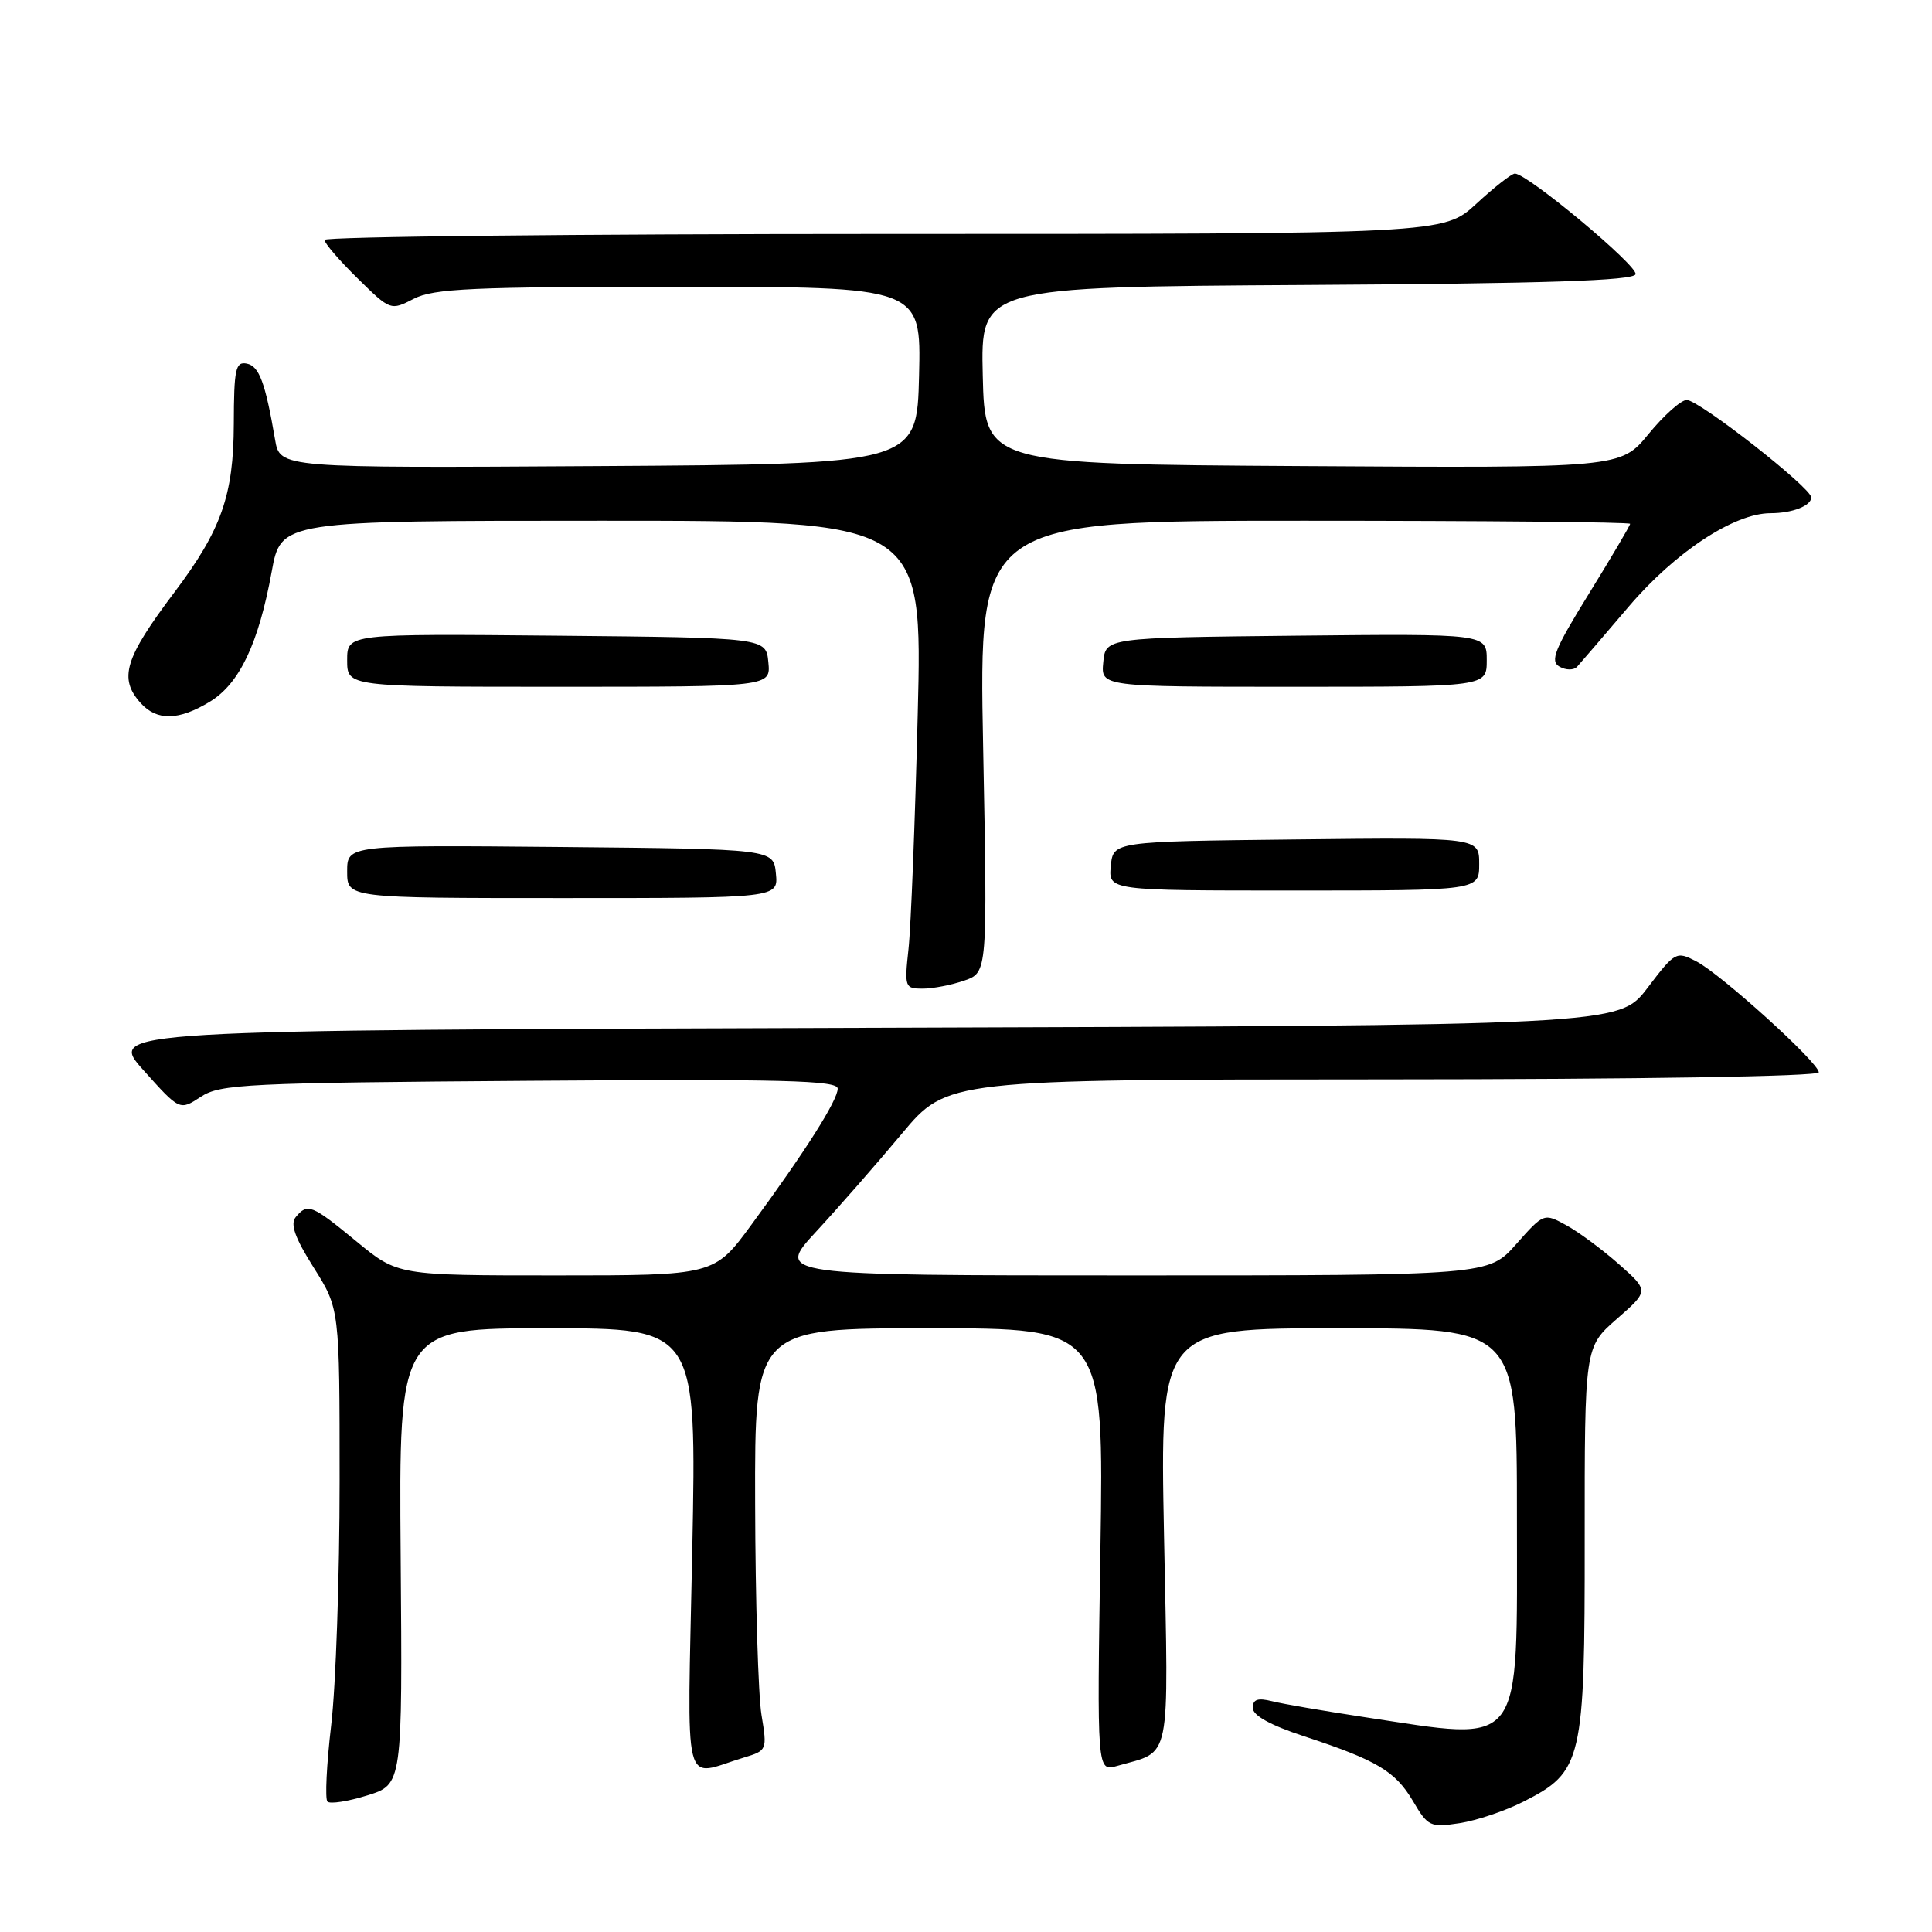 <?xml version="1.0" encoding="UTF-8" standalone="no"?>
<!DOCTYPE svg PUBLIC "-//W3C//DTD SVG 1.1//EN" "http://www.w3.org/Graphics/SVG/1.1/DTD/svg11.dtd" >
<svg xmlns="http://www.w3.org/2000/svg" xmlns:xlink="http://www.w3.org/1999/xlink" version="1.1" viewBox="0 0 256 256">
 <g >
 <path fill="currentColor"
d=" M 201.88 238.72 C 209.68 234.76 210.00 233.40 209.98 204.02 C 209.97 178.50 209.97 178.50 214.23 174.77 C 218.50 171.04 218.50 171.04 214.50 167.50 C 212.30 165.56 209.17 163.24 207.54 162.35 C 204.58 160.73 204.56 160.73 200.90 164.86 C 197.23 169.00 197.23 169.00 150.01 169.00 C 102.78 169.00 102.78 169.00 108.14 163.20 C 111.09 160.01 116.20 154.17 119.50 150.22 C 125.50 143.04 125.50 143.04 183.25 143.02 C 217.33 143.01 241.00 142.63 241.00 142.09 C 241.00 140.81 228.07 129.10 224.78 127.39 C 222.11 126.01 221.97 126.08 218.28 130.93 C 214.50 135.88 214.50 135.88 114.38 136.19 C 14.25 136.50 14.25 136.50 19.03 141.83 C 23.81 147.17 23.81 147.17 26.61 145.33 C 29.19 143.64 32.60 143.48 70.20 143.21 C 103.76 142.97 111.00 143.15 111.00 144.25 C 111.00 145.79 106.70 152.58 99.57 162.28 C 94.64 169.00 94.64 169.00 73.67 169.00 C 52.70 169.00 52.70 169.00 47.24 164.50 C 41.28 159.60 40.75 159.39 39.19 161.27 C 38.43 162.19 39.06 163.99 41.57 167.97 C 45.00 173.41 45.00 173.41 45.00 196.28 C 45.00 208.86 44.50 223.42 43.88 228.63 C 43.27 233.84 43.05 238.38 43.39 238.72 C 43.73 239.07 46.11 238.70 48.67 237.90 C 53.33 236.45 53.33 236.45 53.09 206.23 C 52.85 176.00 52.85 176.00 72.58 176.00 C 92.31 176.00 92.31 176.00 91.73 205.39 C 91.07 238.44 90.30 235.37 98.59 232.88 C 101.63 231.96 101.67 231.89 100.90 227.23 C 100.47 224.63 100.09 212.04 100.06 199.25 C 100.00 176.00 100.00 176.00 123.13 176.00 C 146.27 176.00 146.27 176.00 145.81 205.38 C 145.35 234.76 145.35 234.76 148.04 233.99 C 155.30 231.91 154.84 234.16 154.24 203.52 C 153.70 176.00 153.70 176.00 177.35 176.00 C 201.00 176.00 201.00 176.00 201.00 200.94 C 201.00 232.24 202.14 230.74 180.80 227.53 C 175.47 226.72 169.96 225.78 168.55 225.42 C 166.65 224.95 166.00 225.17 166.00 226.31 C 166.00 227.31 168.33 228.60 172.75 230.05 C 182.46 233.25 184.88 234.68 187.23 238.66 C 189.21 242.03 189.52 242.17 193.41 241.58 C 195.66 241.23 199.47 239.95 201.88 238.72 Z  M 127.78 129.93 C 130.85 128.86 130.85 128.86 130.27 98.93 C 129.69 69.00 129.69 69.00 172.84 69.00 C 196.58 69.00 216.00 69.18 216.00 69.41 C 216.00 69.63 213.55 73.79 210.55 78.65 C 205.97 86.06 205.35 87.61 206.65 88.34 C 207.50 88.82 208.54 88.82 208.97 88.35 C 209.40 87.88 212.48 84.29 215.82 80.37 C 221.97 73.15 229.79 68.00 234.61 68.00 C 237.49 68.00 240.00 67.02 240.00 65.91 C 240.00 64.63 225.13 53.00 223.50 53.00 C 222.75 53.00 220.47 55.03 218.44 57.51 C 214.74 62.02 214.74 62.02 172.62 61.76 C 130.50 61.50 130.50 61.50 130.22 49.76 C 129.94 38.02 129.94 38.02 173.14 37.76 C 204.77 37.57 216.44 37.19 216.72 36.34 C 217.08 35.26 202.40 23.01 200.73 23.00 C 200.30 23.00 198.00 24.80 195.62 27.00 C 191.28 31.00 191.28 31.00 117.14 31.00 C 76.36 31.00 43.00 31.36 43.00 31.79 C 43.00 32.23 44.97 34.52 47.38 36.88 C 51.74 41.17 51.76 41.17 54.83 39.59 C 57.45 38.23 62.63 38.00 89.98 38.00 C 122.06 38.00 122.06 38.00 121.78 49.75 C 121.50 61.50 121.50 61.50 79.30 61.76 C 37.09 62.02 37.09 62.02 36.45 58.26 C 35.15 50.66 34.34 48.50 32.69 48.18 C 31.21 47.89 31.00 48.91 30.98 56.18 C 30.95 65.63 29.33 70.22 23.11 78.48 C 16.50 87.25 15.70 89.90 18.65 93.17 C 20.80 95.55 23.70 95.48 27.82 92.97 C 31.74 90.58 34.26 85.27 36.00 75.75 C 37.23 69.00 37.23 69.00 79.74 69.00 C 122.25 69.00 122.25 69.00 121.60 94.75 C 121.25 108.91 120.70 122.86 120.38 125.75 C 119.83 130.81 119.90 131.00 122.25 131.00 C 123.60 131.00 126.08 130.52 127.78 129.93 Z  M 102.81 115.75 C 102.50 112.50 102.50 112.50 74.25 112.23 C 46.00 111.97 46.00 111.97 46.00 115.48 C 46.00 119.00 46.00 119.00 74.56 119.00 C 103.13 119.00 103.13 119.00 102.81 115.75 Z  M 196.00 114.48 C 196.00 110.96 196.00 110.96 171.75 111.23 C 147.50 111.50 147.50 111.50 147.19 114.75 C 146.87 118.00 146.87 118.00 171.44 118.00 C 196.00 118.00 196.00 118.00 196.00 114.48 Z  M 101.81 87.75 C 101.50 84.50 101.50 84.50 73.75 84.23 C 46.00 83.97 46.00 83.97 46.00 87.48 C 46.00 91.00 46.00 91.00 74.06 91.00 C 102.13 91.00 102.13 91.00 101.81 87.75 Z  M 197.00 87.48 C 197.00 83.97 197.00 83.97 171.75 84.23 C 146.50 84.50 146.50 84.50 146.19 87.75 C 145.87 91.00 145.87 91.00 171.44 91.00 C 197.00 91.00 197.00 91.00 197.00 87.48 Z "/>
</g>
</svg>